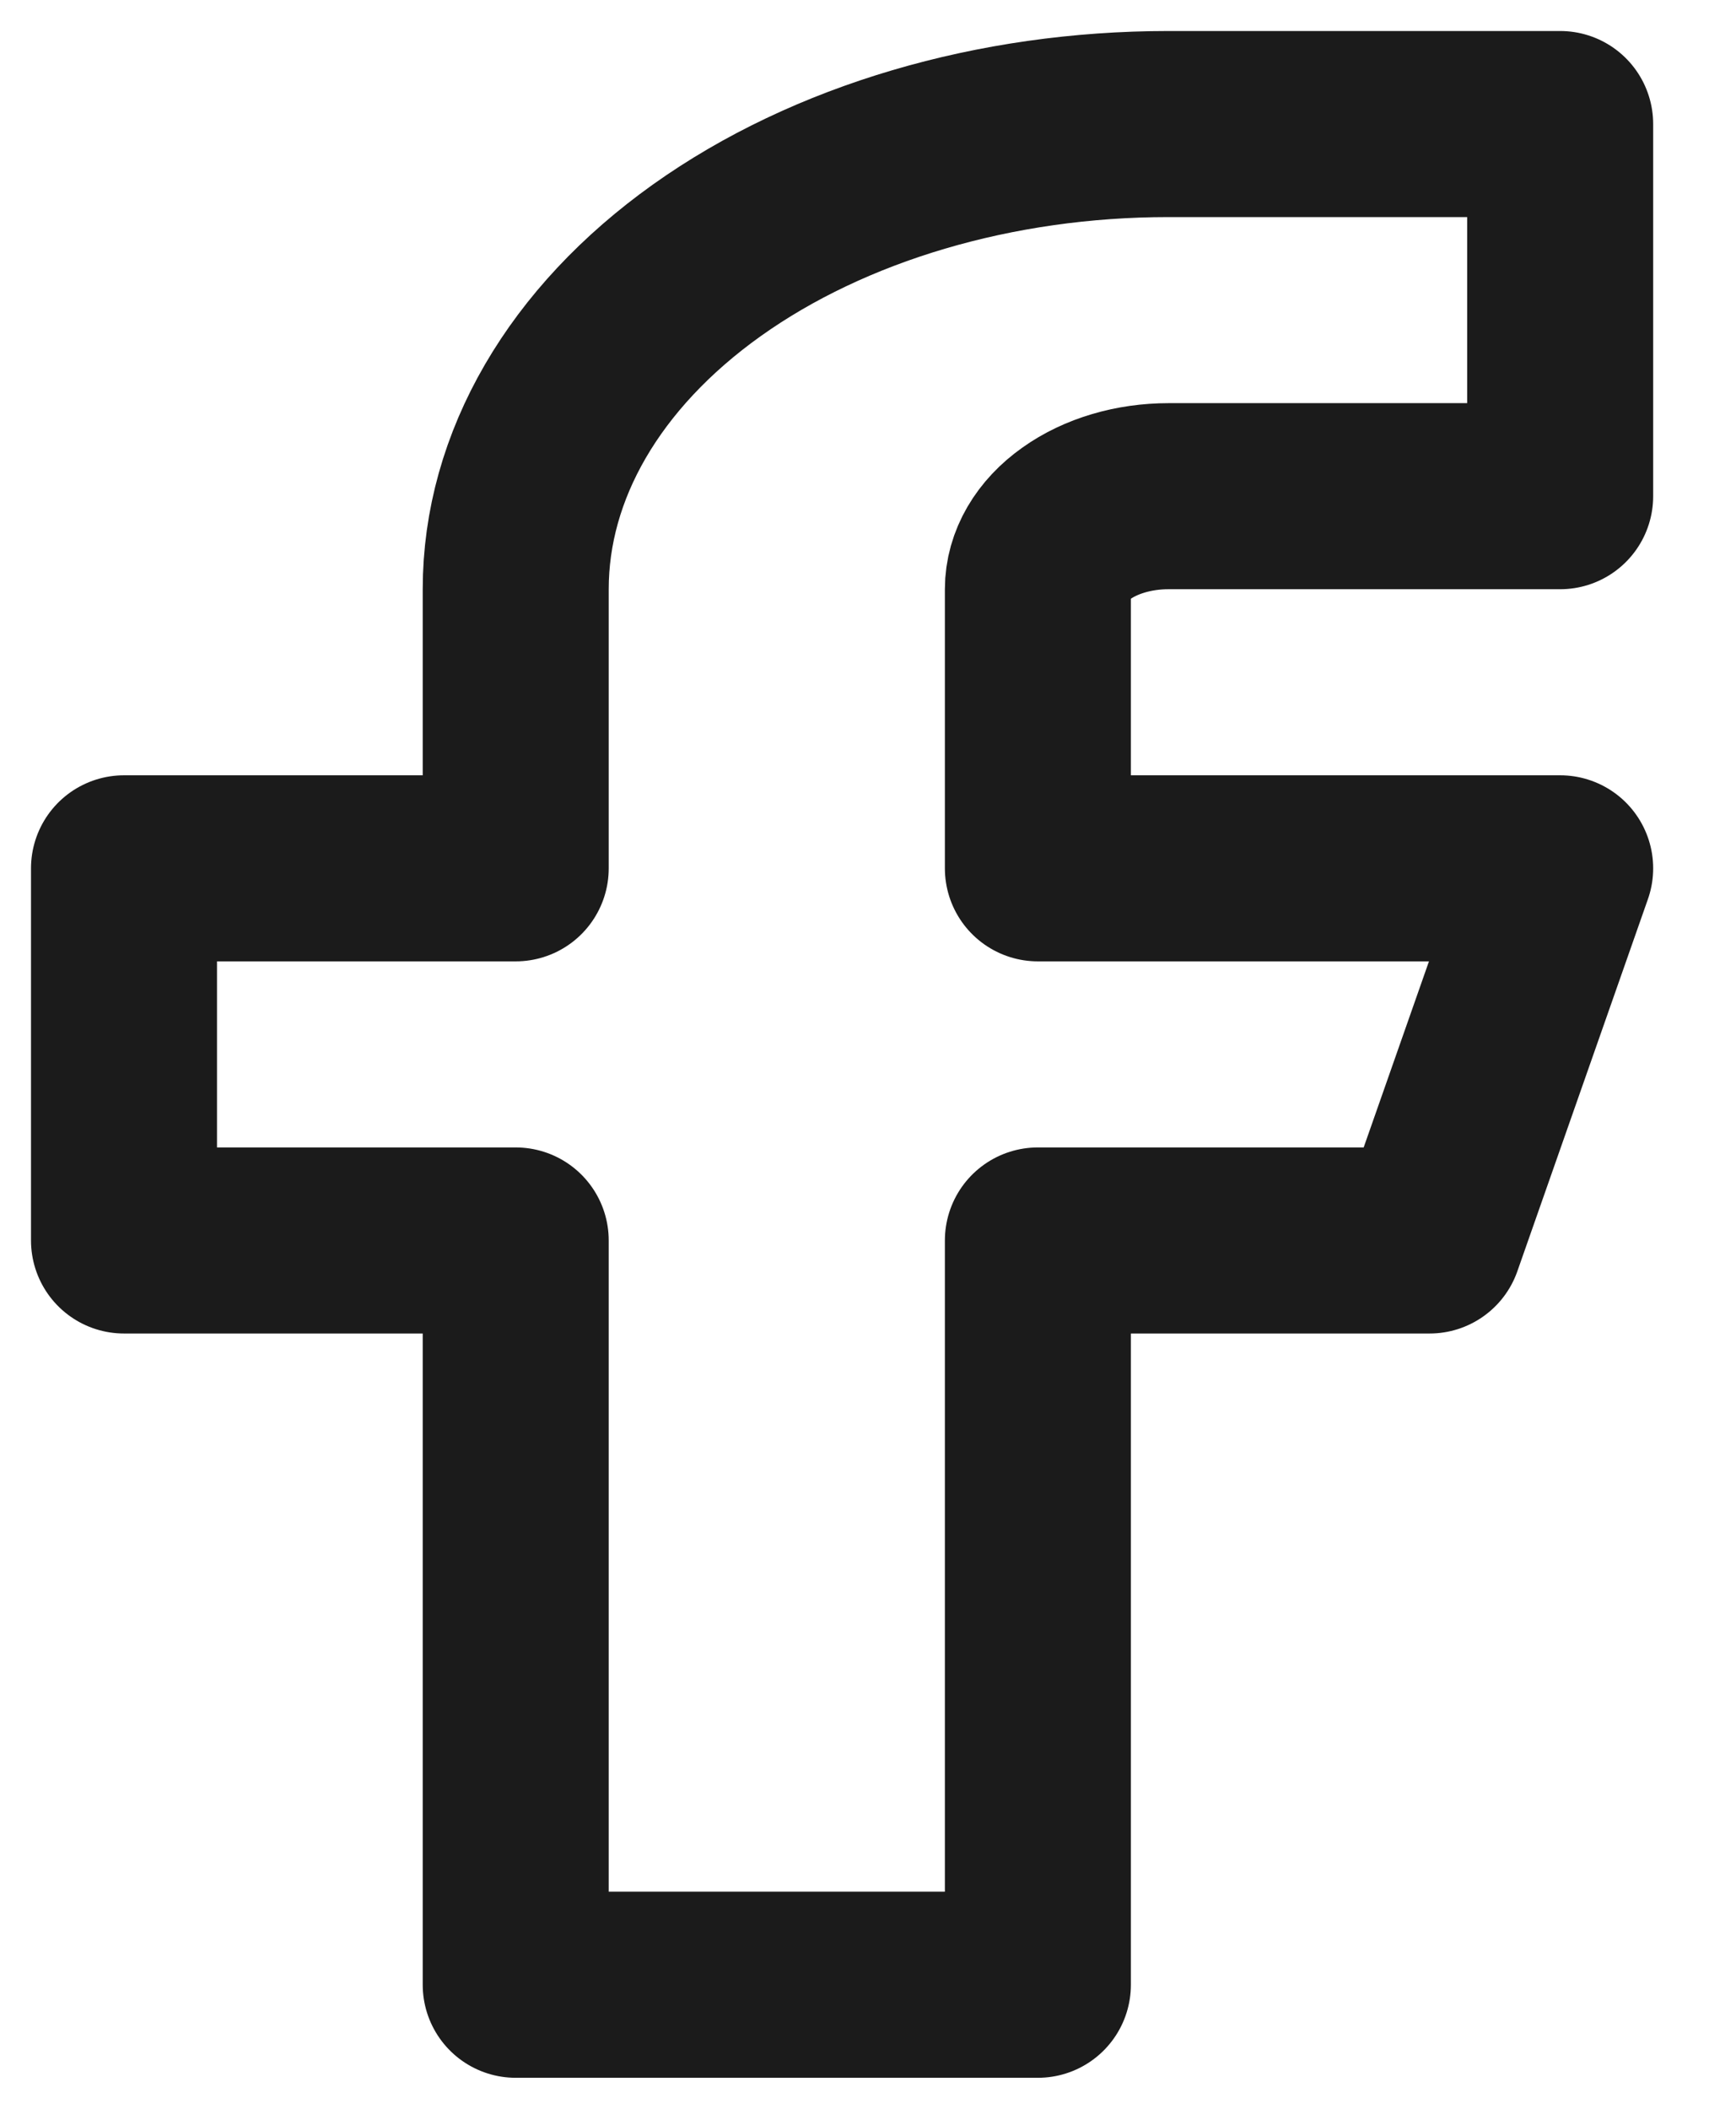 <?xml version="1.0" encoding="UTF-8" standalone="no"?><svg width='14' height='17' viewBox='0 0 14 17' fill='none' xmlns='http://www.w3.org/2000/svg'>
<path d='M12.582 1H9.423C8.027 1 6.688 1.395 5.701 2.098C4.713 2.802 4.159 3.755 4.159 4.75V7H1V10H4.159V16H8.37V10H11.529L12.582 7H8.37V4.75C8.37 4.551 8.481 4.36 8.679 4.22C8.876 4.079 9.144 4 9.423 4H12.582V1Z' stroke='#1B1B1B' stroke-width='1.5' stroke-linecap='round' stroke-linejoin='round'/>
</svg>
